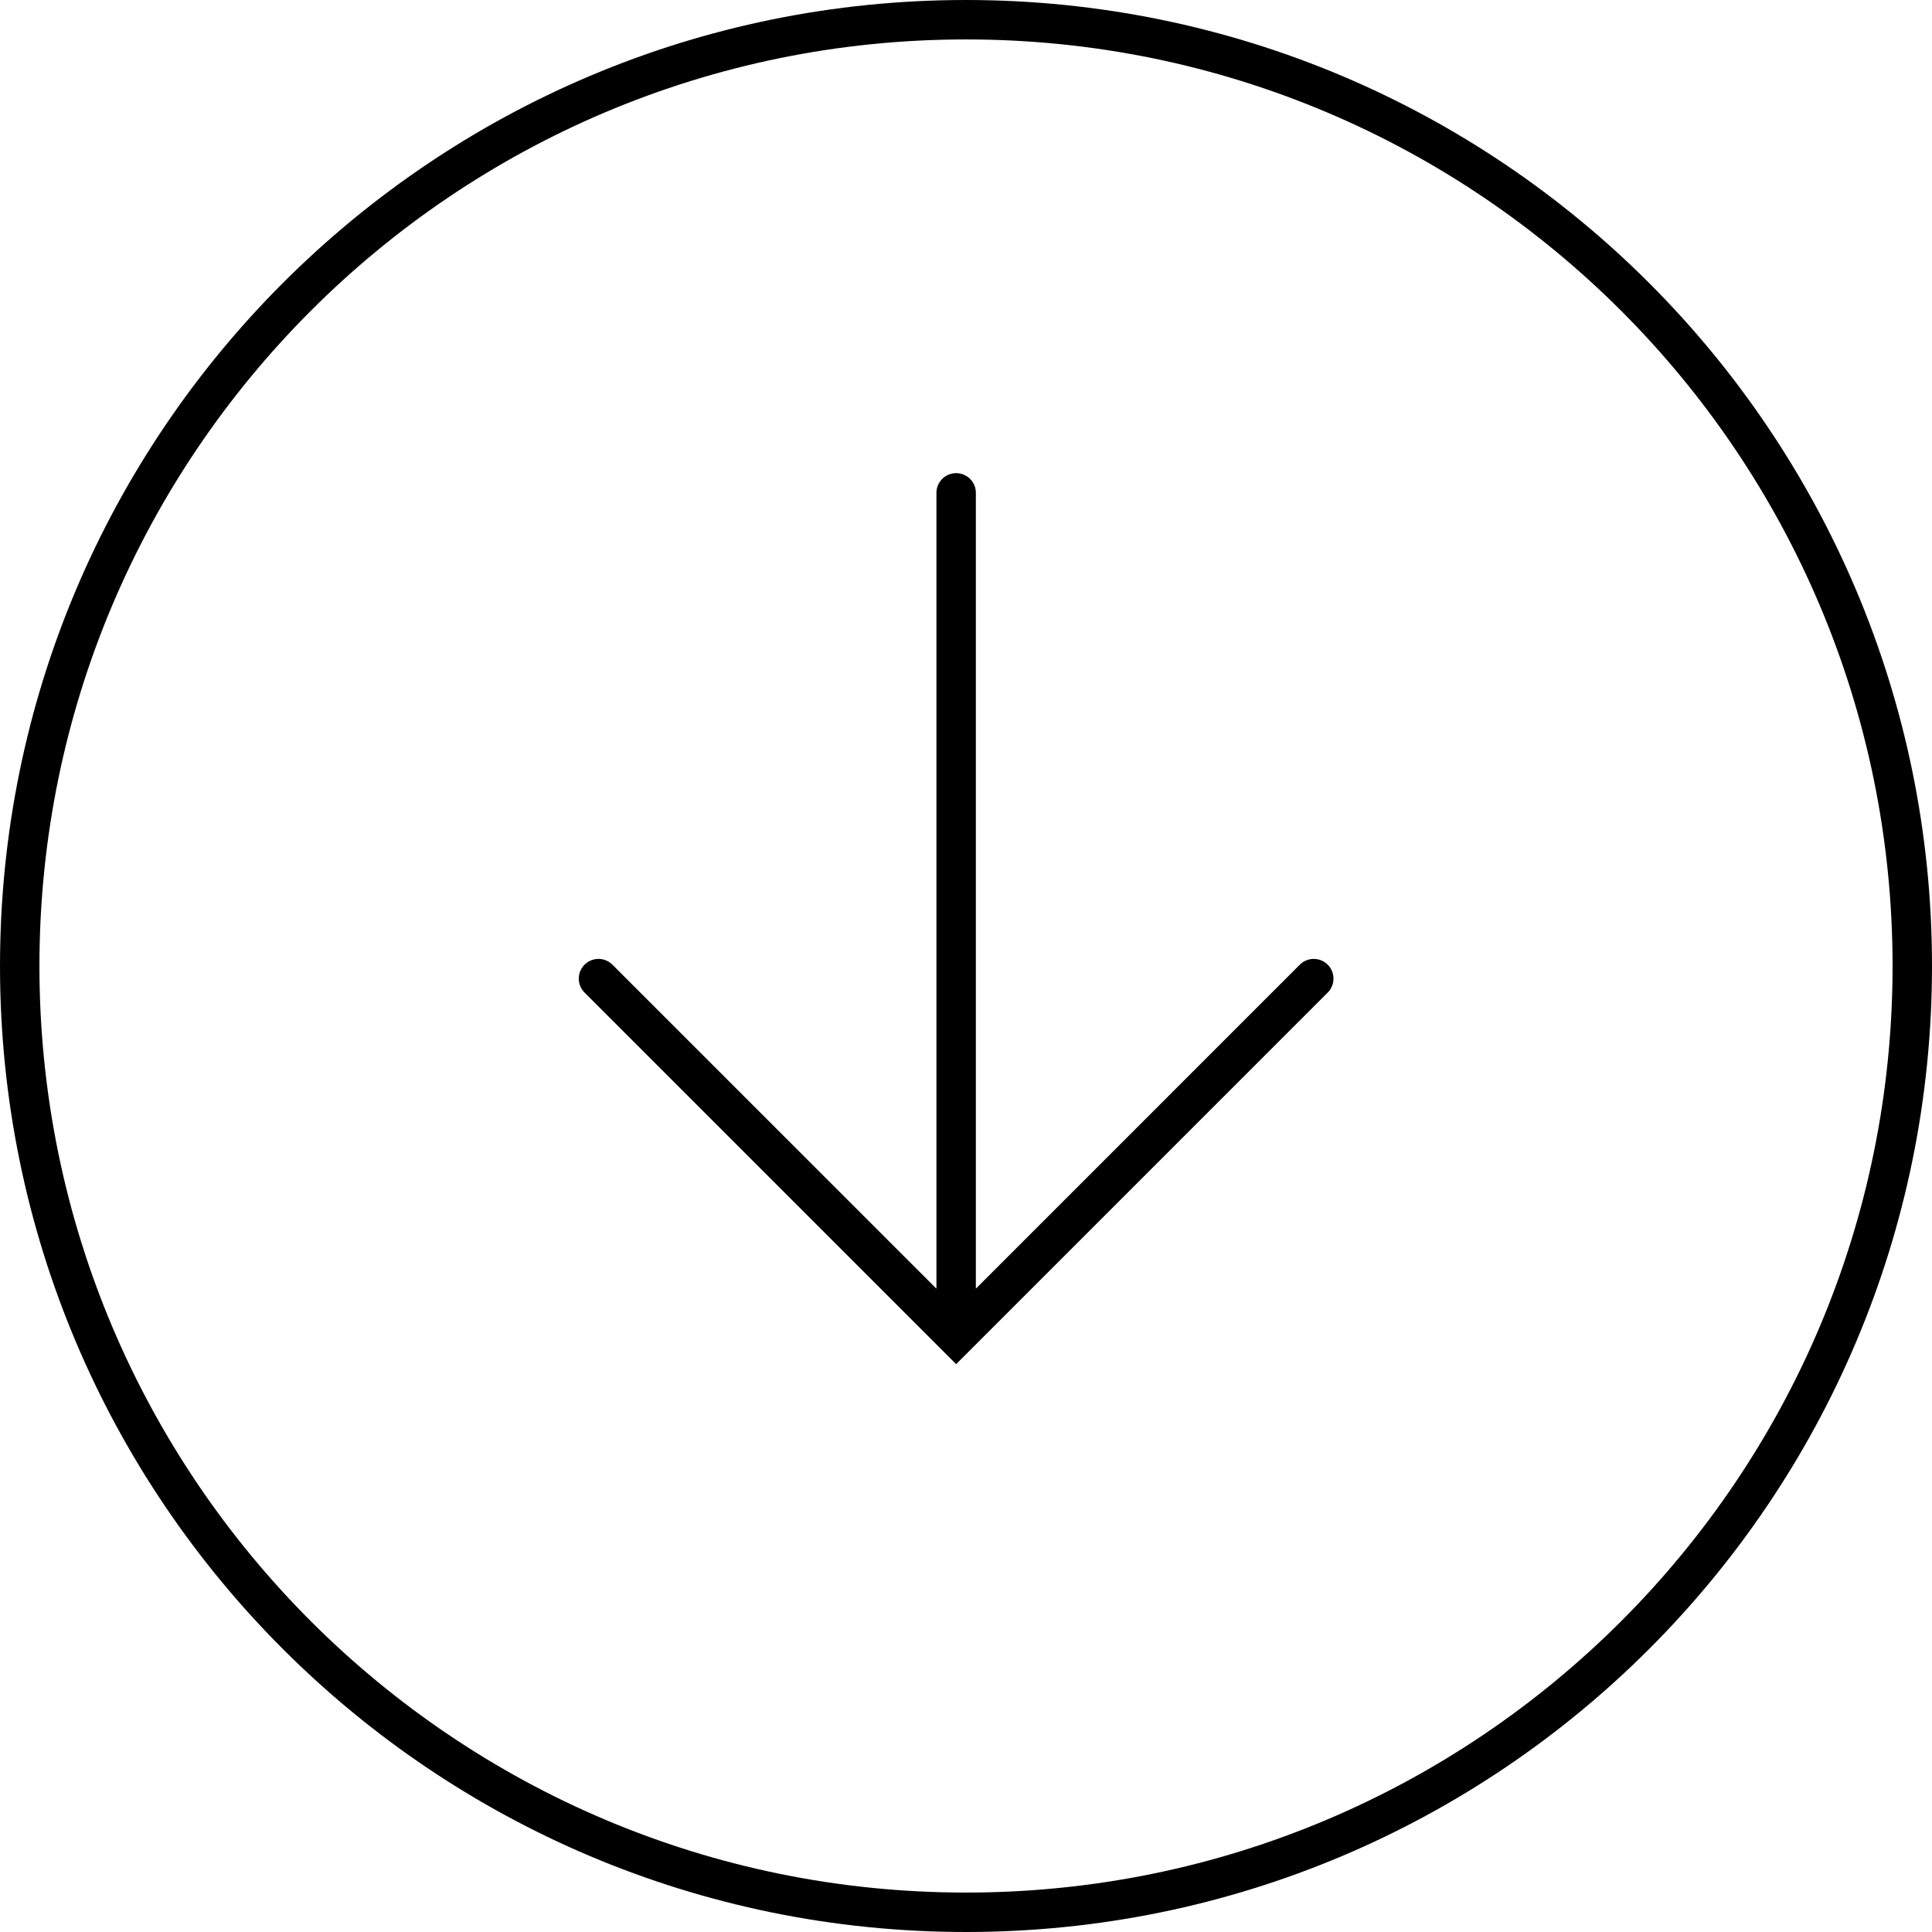 <svg xmlns="http://www.w3.org/2000/svg" width="49" height="49" viewBox="0 0 49 49">
    <defs>
        <filter id="sym9z081va">
            <feColorMatrix in="SourceGraphic" values="0 0 0 0 0.984 0 0 0 0 0.984 0 0 0 0 0.984 0 0 0 1 0"/>
        </filter>
    </defs>
    <g fill="none" fill-rule="evenodd" stroke-linecap="round">
        <g>
            <g>
                <g>
                    <g filter="url(#sym9z081va)" transform="translate(-86 -2552) translate(0 2462) translate(86 90) rotate(-180 24.5 24.5)">
                        <g stroke="#000">
                            <g>
                                <path d="M9.07.391L9.07 21.391M0 9.071L9.07 0 18.141 9.071" transform="translate(.5 .5) translate(15.18 14.609)"/>
                            </g>
                            <g>
                                <path d="M48 24c0 13.255-10.745 24-24 24S0 37.255 0 24 10.745 0 24 0s24 10.745 24 24z" transform="translate(.5 .5)"/>
                            </g>
                        </g>
                    </g>
                </g>
            </g>
        </g>
    </g>
</svg>
